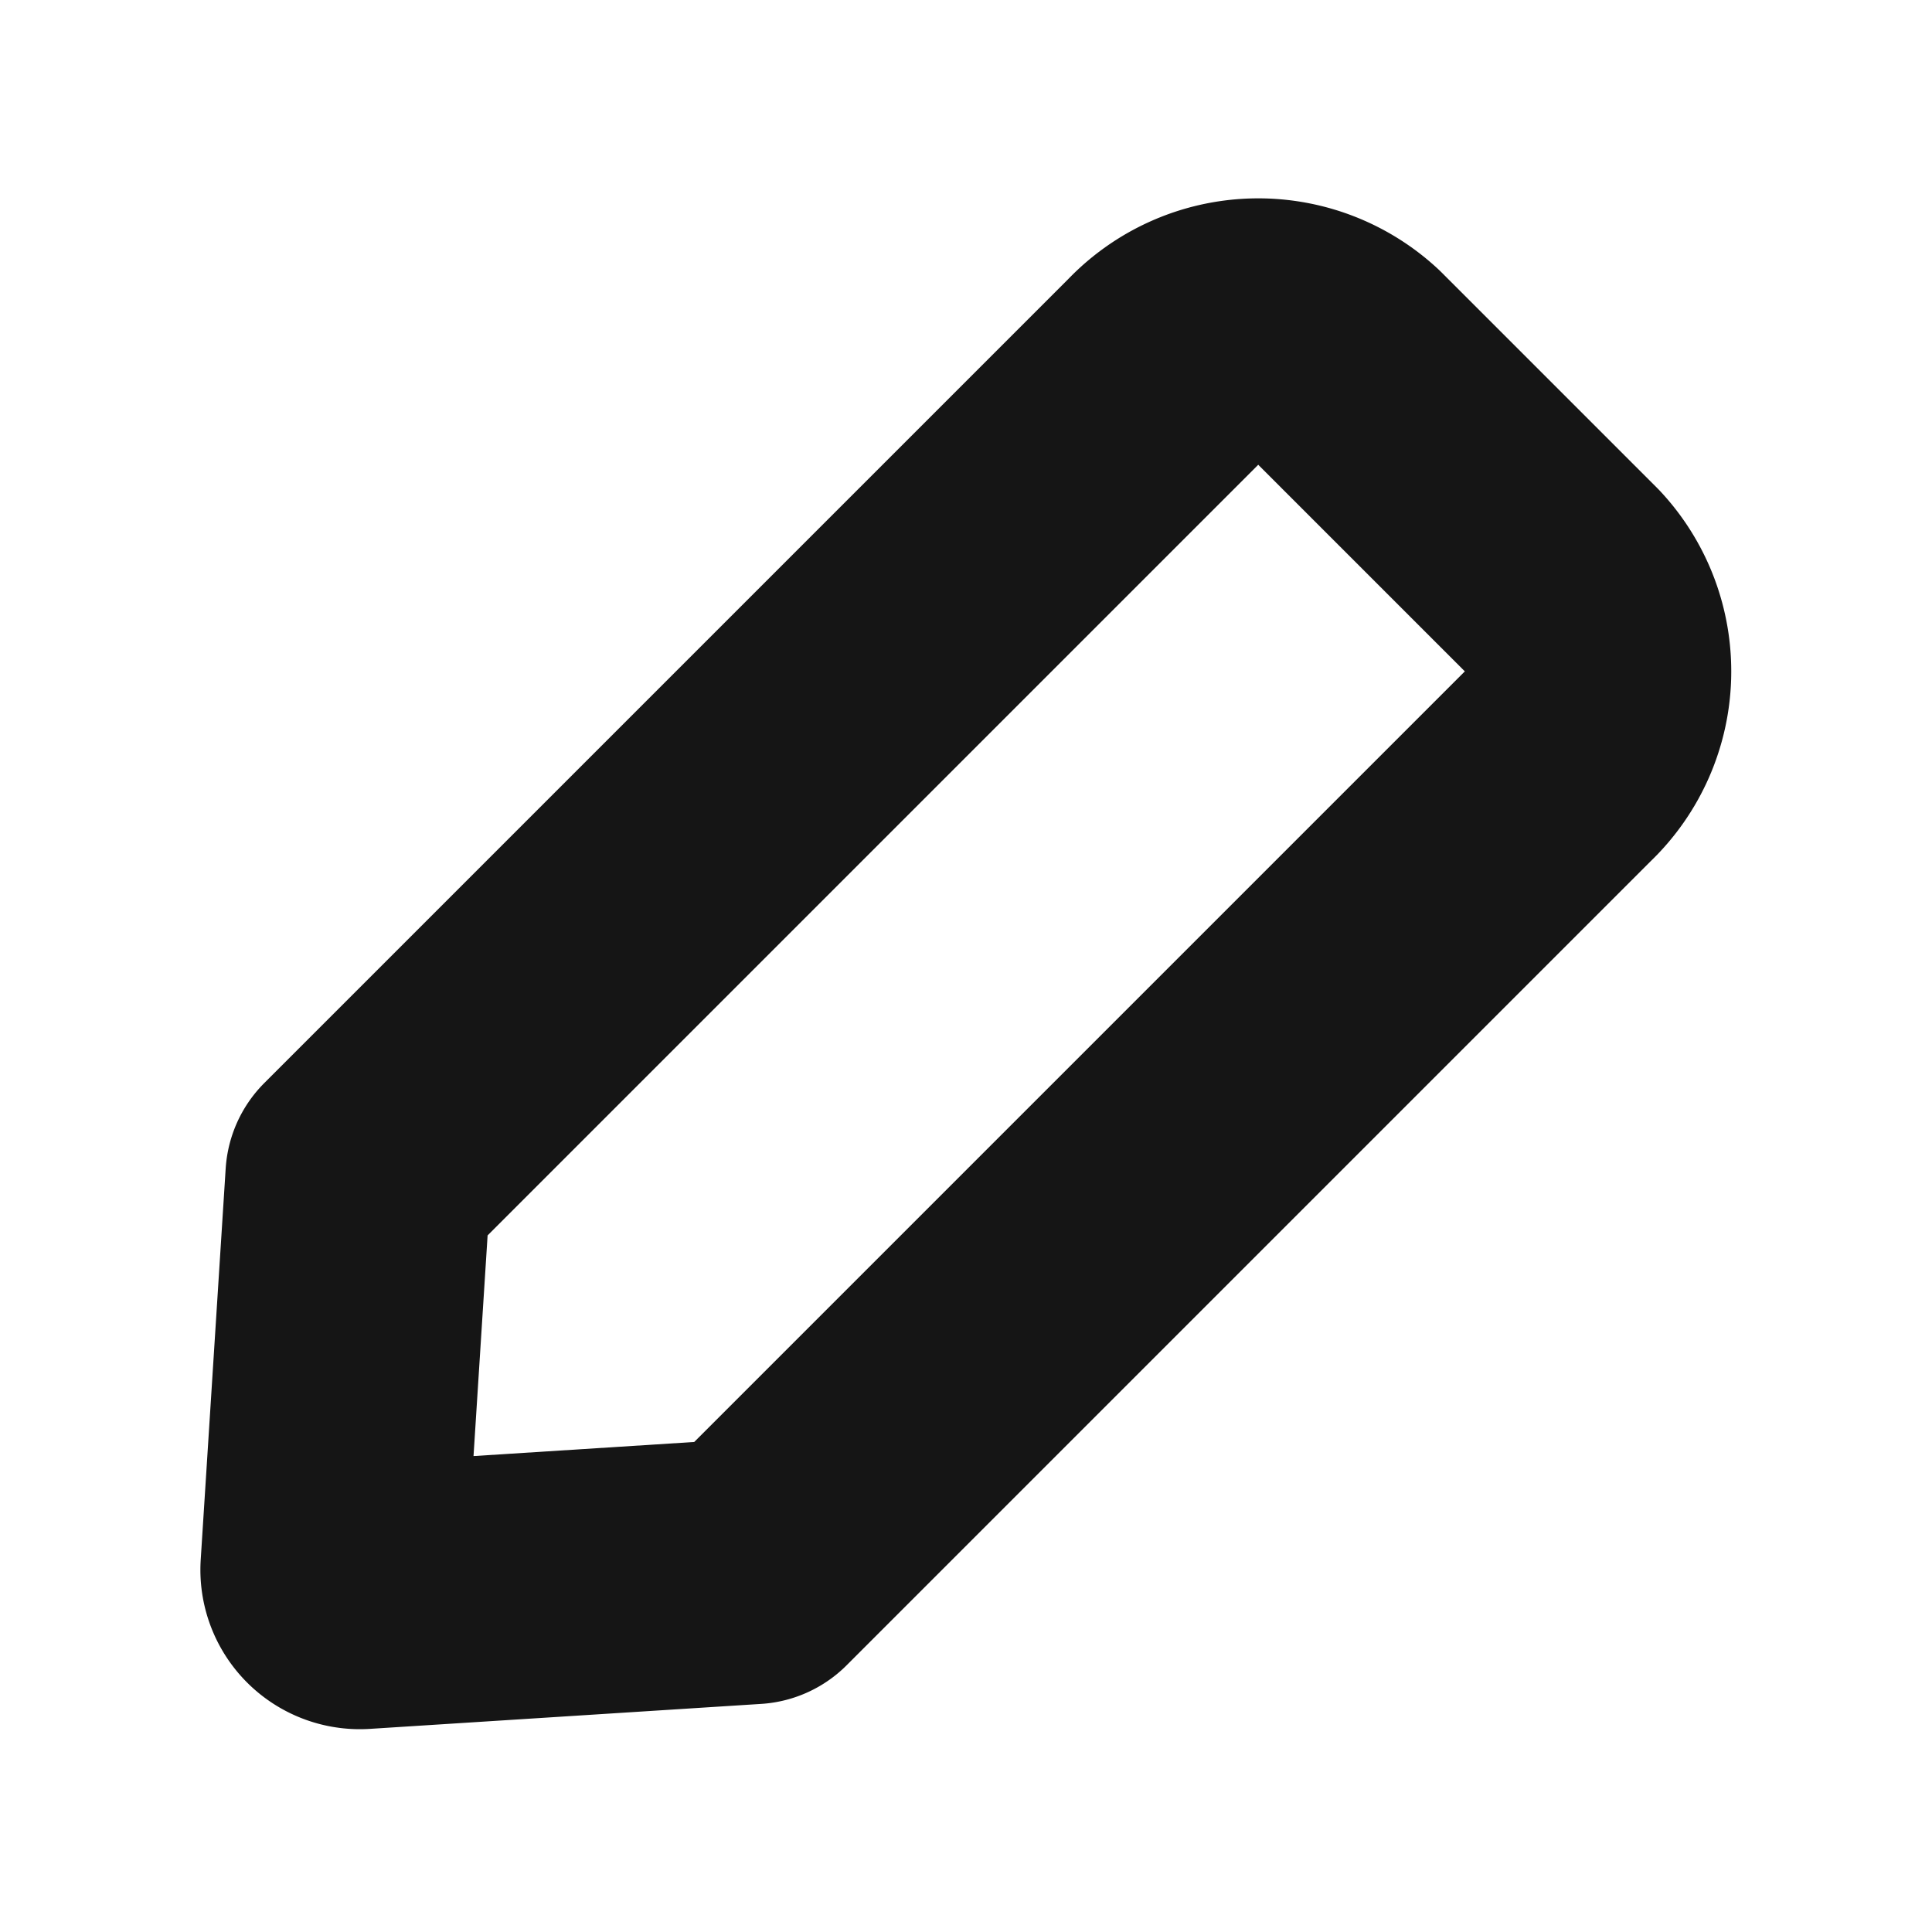 <svg xmlns="http://www.w3.org/2000/svg" width="40" height="40" fill="none" viewBox="0 0 40 40">
  <path stroke="#151515" stroke-linecap="round" stroke-linejoin="round" stroke-width="5.5" d="M27.9 7.583a2.716 2.716 0 00-3.816.117L7.417 24.367l-.517 8.1a.55.55 0 00.584.583l8.1-.517L32.25 15.867a2.716 2.716 0 00.117-3.817L27.9 7.583z"/>
</svg>
